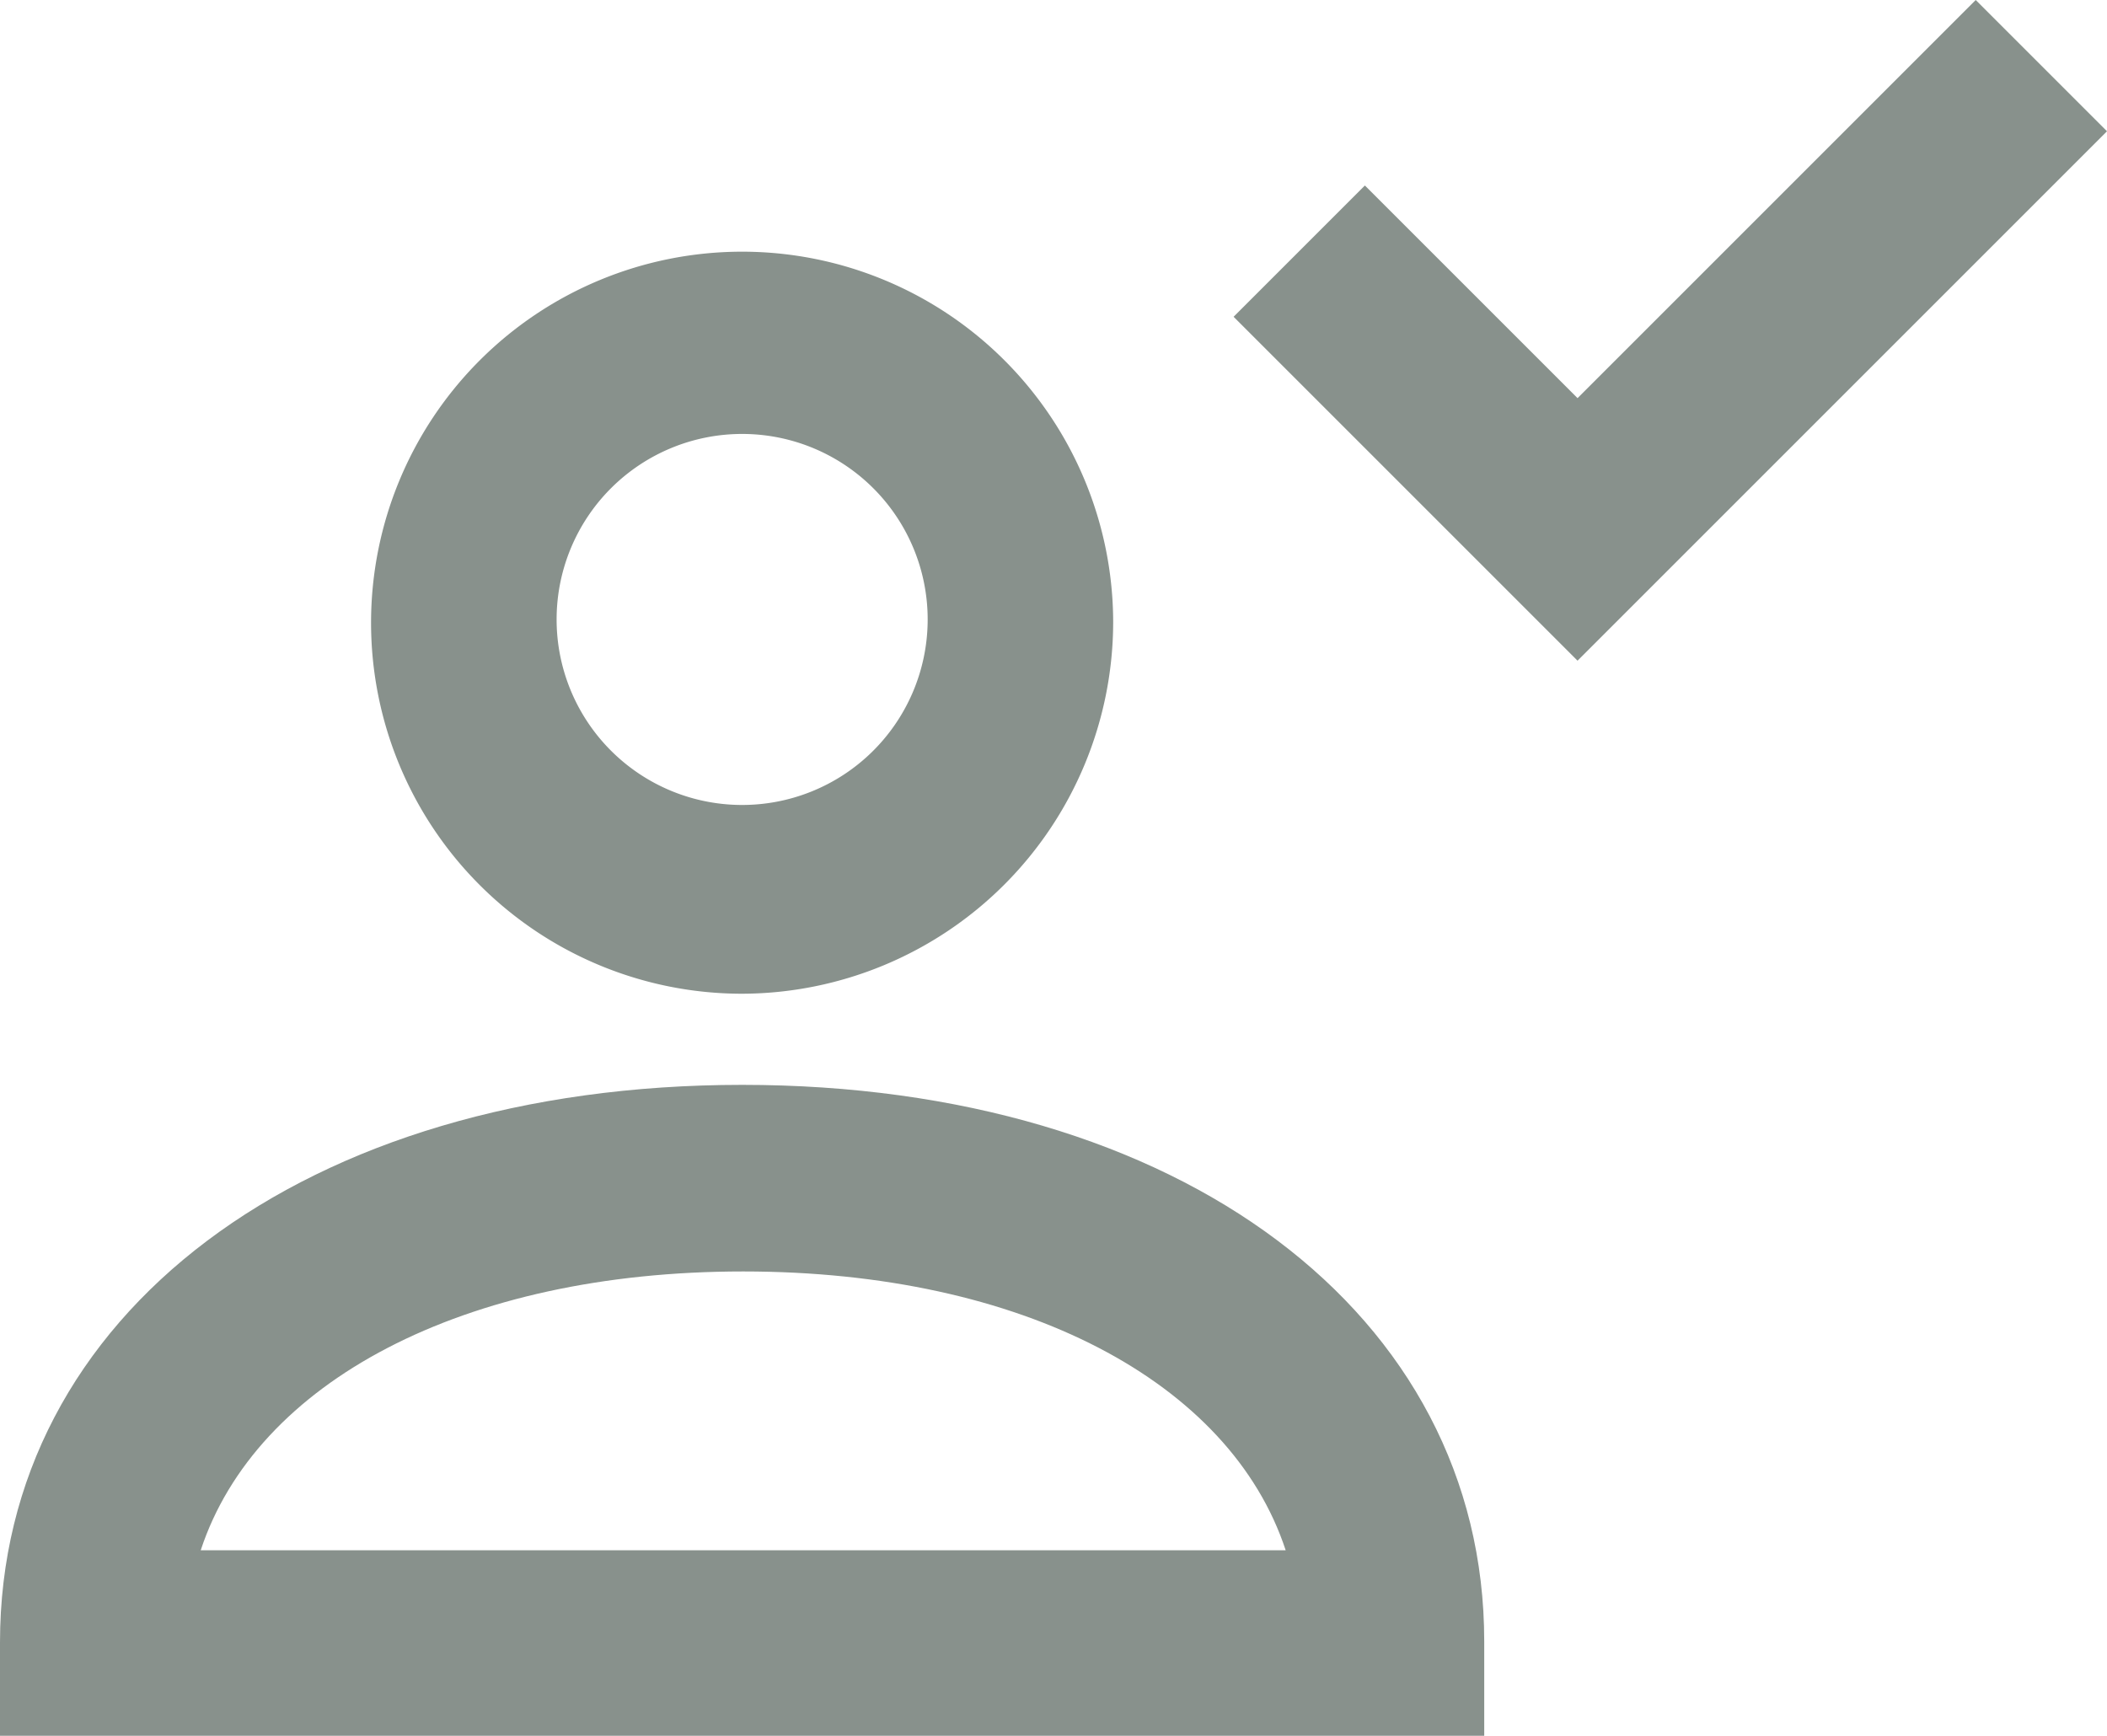 <svg xmlns="http://www.w3.org/2000/svg" viewBox="0 0 19.42 16"><defs><style>.cls-1{fill:#88918c;}</style></defs><title>menuPerfilGrs</title><g id="Layer_2" data-name="Layer 2"><g id="Mockups"><path class="cls-1" d="M6.84,9.16a3.42,3.42,0,1,1,3.42-3.42A3.43,3.43,0,0,1,6.84,9.16ZM6.84,4A1.71,1.71,0,1,0,8.55,5.74,1.71,1.71,0,0,0,6.84,4Z"/><path class="cls-1" d="M13.68,16H0v-.86C0,12.12,2.81,10,6.84,10s6.84,2.11,6.84,5.13ZM1.85,14.29h10c-.51-1.55-2.42-2.57-5-2.57S2.36,12.74,1.85,14.29Z"/><polygon class="cls-1" points="14.54 6.09 11.37 2.92 12.58 1.71 14.54 3.67 18.21 0 19.42 1.21 14.54 6.09"/></g></g></svg>